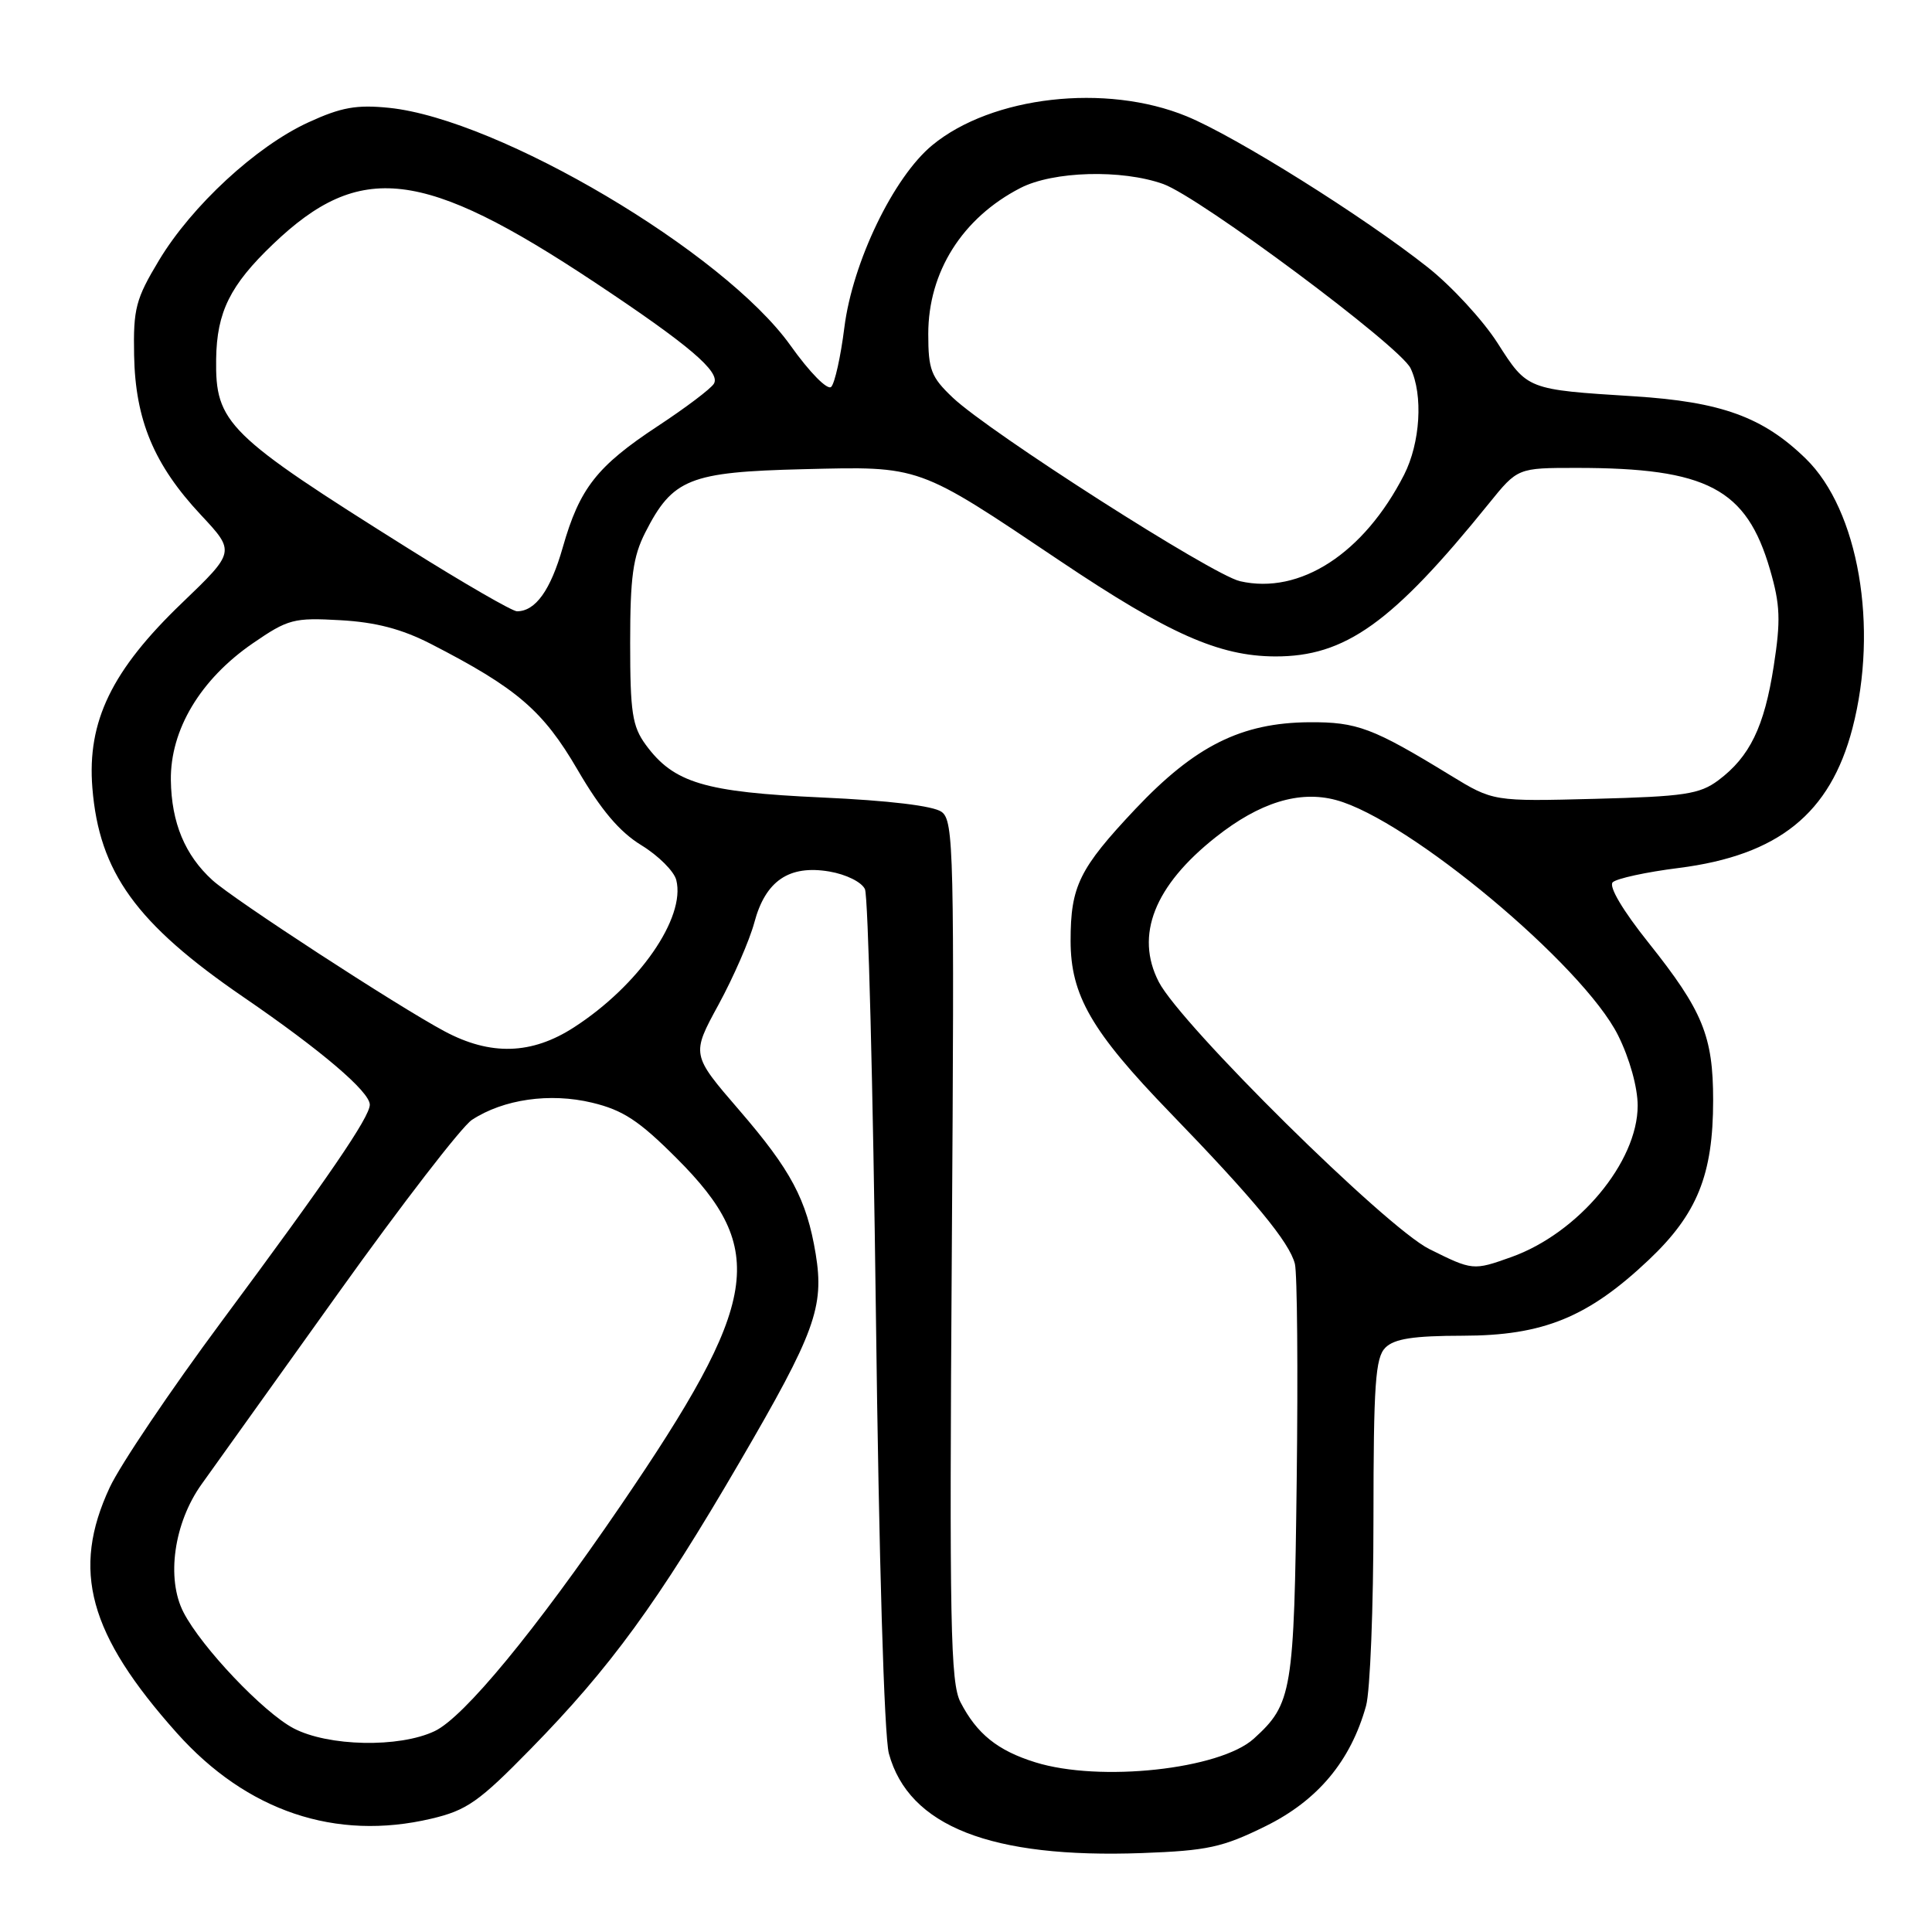 <?xml version="1.0" encoding="UTF-8" standalone="no"?>
<!DOCTYPE svg PUBLIC "-//W3C//DTD SVG 1.1//EN" "http://www.w3.org/Graphics/SVG/1.1/DTD/svg11.dtd" >
<svg xmlns="http://www.w3.org/2000/svg" xmlns:xlink="http://www.w3.org/1999/xlink" version="1.1" viewBox="0 0 256 256">
 <g >
 <path fill="currentColor"
d=" M 167.69 241.98 C 174.61 238.57 178.97 233.35 181.01 226.03 C 181.55 224.09 181.99 212.97 181.99 201.32 C 182.00 183.41 182.24 179.90 183.57 178.57 C 184.76 177.39 187.27 177.00 193.82 176.99 C 204.48 176.98 210.41 174.56 218.46 166.95 C 224.90 160.86 227.00 155.66 227.00 145.79 C 227.00 137.28 225.62 133.93 218.45 124.93 C 215.03 120.65 213.14 117.46 213.69 116.91 C 214.19 116.41 218.13 115.55 222.45 115.01 C 235.65 113.33 242.51 107.81 245.46 96.50 C 248.95 83.11 246.26 67.58 239.28 60.78 C 233.61 55.25 228.06 53.24 216.50 52.51 C 202.33 51.62 202.39 51.65 198.43 45.45 C 196.50 42.43 192.35 37.93 189.21 35.44 C 180.71 28.71 163.76 18.09 157.24 15.41 C 146.55 11.01 131.42 12.73 123.53 19.24 C 118.40 23.47 112.97 34.73 111.88 43.41 C 111.40 47.25 110.61 50.79 110.14 51.26 C 109.65 51.75 107.29 49.36 104.73 45.76 C 95.92 33.42 66.15 15.80 51.57 14.29 C 47.25 13.85 45.22 14.21 40.87 16.21 C 33.95 19.38 25.42 27.26 21.07 34.49 C 17.99 39.61 17.65 40.89 17.77 47.08 C 17.93 55.66 20.41 61.59 26.61 68.22 C 31.18 73.11 31.18 73.11 24.11 79.90 C 14.81 88.82 11.53 95.58 12.24 104.40 C 13.14 115.59 18.05 122.39 32.26 132.12 C 42.58 139.19 49.00 144.66 49.00 146.38 C 49.00 148.01 43.53 156.01 29.37 175.09 C 22.60 184.21 15.93 194.11 14.54 197.09 C 9.42 208.07 11.74 216.54 23.44 229.64 C 32.70 240.00 44.47 243.97 57.13 240.99 C 61.85 239.88 63.44 238.77 70.30 231.76 C 80.89 220.95 87.16 212.35 98.02 193.71 C 108.00 176.60 109.24 173.19 108.08 166.13 C 106.89 158.96 104.82 155.06 97.95 147.10 C 91.60 139.74 91.60 139.74 95.21 133.12 C 97.19 129.48 99.32 124.59 99.95 122.25 C 101.42 116.71 104.56 114.58 109.89 115.48 C 112.12 115.86 114.18 116.88 114.61 117.82 C 115.03 118.75 115.68 144.02 116.06 174.00 C 116.46 206.63 117.16 230.04 117.78 232.35 C 120.41 241.99 131.30 246.27 151.35 245.54 C 160.00 245.22 161.99 244.79 167.69 241.98 Z  M 137.17 233.51 C 132.19 231.96 129.44 229.75 127.27 225.55 C 125.94 222.98 125.79 215.29 126.12 165.72 C 126.47 112.74 126.38 108.76 124.77 107.58 C 123.69 106.78 117.76 106.07 108.88 105.67 C 93.33 104.96 89.27 103.74 85.56 98.68 C 83.78 96.24 83.50 94.39 83.50 85.18 C 83.50 76.48 83.87 73.77 85.50 70.56 C 89.13 63.43 91.34 62.54 106.46 62.17 C 122.08 61.79 121.47 61.57 140.50 74.35 C 154.87 83.99 161.51 86.94 168.93 86.98 C 178.25 87.02 184.49 82.56 197.30 66.70 C 201.10 62.00 201.10 62.00 208.91 62.00 C 226.21 62.00 231.42 64.74 234.54 75.49 C 235.89 80.13 235.97 82.20 235.03 88.25 C 233.78 96.32 231.85 100.28 227.68 103.40 C 225.20 105.24 223.19 105.54 211.36 105.85 C 197.86 106.20 197.86 106.20 192.18 102.73 C 181.90 96.44 179.82 95.66 173.48 95.70 C 164.48 95.77 158.35 98.83 150.45 107.19 C 143.00 115.10 141.86 117.42 141.86 124.65 C 141.86 131.88 144.63 136.67 155.00 147.39 C 166.19 158.95 170.86 164.61 171.58 167.47 C 171.89 168.71 172.00 181.60 171.82 196.12 C 171.48 224.22 171.22 225.77 166.14 230.38 C 161.63 234.46 145.71 236.18 137.17 233.51 Z  M 38.88 229.00 C 34.88 226.88 26.71 218.28 24.32 213.65 C 22.00 209.17 23.04 201.80 26.71 196.67 C 28.35 194.38 36.54 182.93 44.90 171.24 C 53.26 159.55 61.19 149.27 62.53 148.39 C 66.71 145.65 72.87 144.77 78.45 146.11 C 82.54 147.09 84.68 148.49 89.66 153.48 C 101.81 165.62 100.71 172.44 82.24 199.50 C 70.93 216.07 61.47 227.55 57.60 229.38 C 52.90 231.62 43.47 231.42 38.88 229.00 Z  M 189.38 165.50 C 183.66 162.65 156.47 135.79 153.54 130.10 C 150.37 123.93 152.95 117.37 161.09 110.93 C 166.90 106.33 172.17 104.70 177.03 106.01 C 186.64 108.59 209.78 127.91 214.41 137.20 C 215.93 140.25 217.00 144.09 217.00 146.50 C 217.00 153.98 209.14 163.40 200.25 166.57 C 195.21 168.37 195.12 168.36 189.38 165.50 Z  M 58.90 136.65 C 52.66 133.32 30.95 119.18 28.15 116.63 C 24.51 113.32 22.72 109.02 22.64 103.39 C 22.55 96.71 26.55 90.02 33.50 85.24 C 38.17 82.03 38.93 81.83 45.09 82.18 C 49.78 82.44 53.23 83.34 57.09 85.32 C 68.49 91.18 71.95 94.14 76.53 102.00 C 79.63 107.32 82.09 110.23 84.99 112.00 C 87.24 113.38 89.32 115.45 89.61 116.61 C 90.88 121.60 84.64 130.59 76.05 136.13 C 70.45 139.75 65.00 139.91 58.90 136.65 Z  M 54.22 72.75 C 30.05 57.59 28.52 56.09 28.64 47.57 C 28.73 41.34 30.49 37.79 36.17 32.36 C 47.71 21.32 56.03 22.30 78.77 37.39 C 91.29 45.70 95.54 49.31 94.59 50.85 C 94.18 51.52 90.84 54.04 87.16 56.46 C 79.09 61.78 76.80 64.70 74.57 72.53 C 72.95 78.22 70.95 81.00 68.50 81.00 C 67.89 81.00 61.46 77.29 54.22 72.75 Z  M 164.30 77.01 C 160.63 76.17 131.12 57.30 126.25 52.69 C 123.37 49.96 123.00 49.00 123.00 44.25 C 123.00 36.02 127.52 28.87 135.21 24.91 C 139.57 22.67 148.62 22.42 154.13 24.38 C 158.98 26.12 185.53 45.89 186.91 48.80 C 188.59 52.34 188.20 58.68 186.05 62.91 C 180.72 73.34 172.25 78.84 164.30 77.01 Z "/>
</g>
</svg>